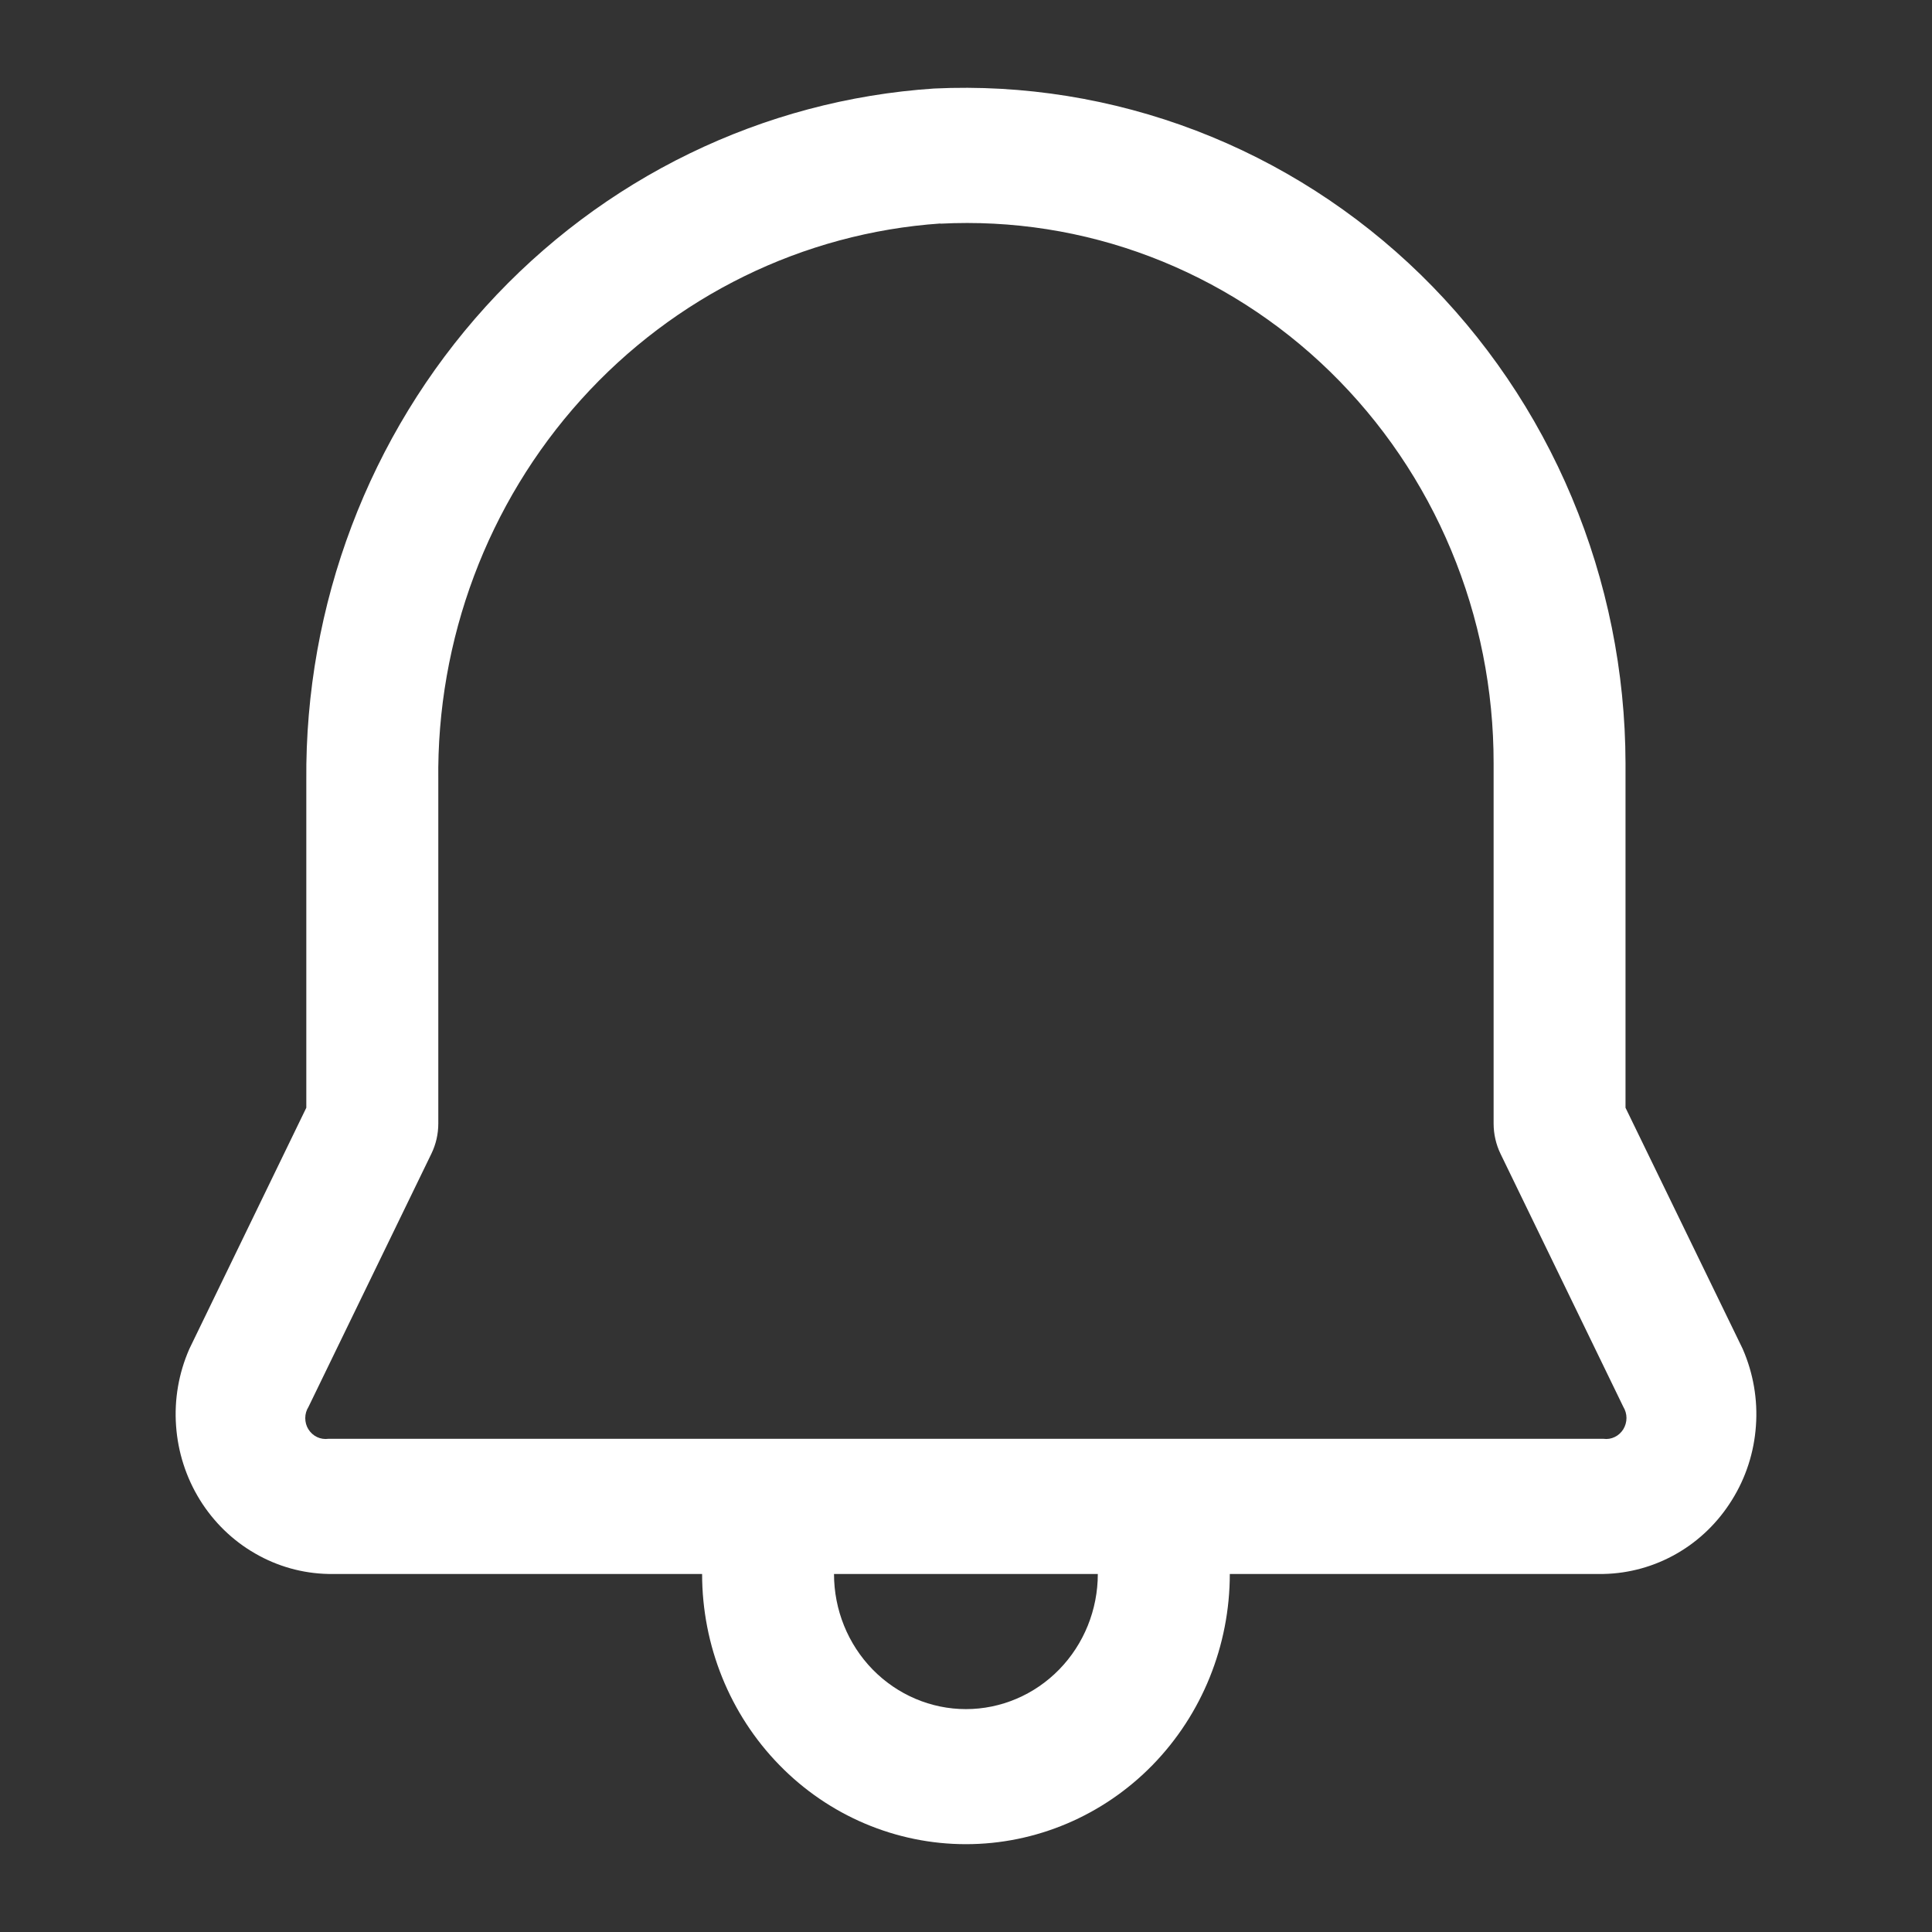 <svg width="22" height="22" viewBox="0 0 22 22" fill="none" xmlns="http://www.w3.org/2000/svg">
<rect x="0" y="0" width="22" height="22" fill="#333333" stroke="none"/>
<path d="M10.637 1.008C8.688 1.137 6.861 2.025 5.532 3.49C4.202 4.956 3.471 6.887 3.488 8.887V12.614L2.162 15.348L2.155 15.363C2.035 15.637 1.983 15.937 2.005 16.237C2.026 16.536 2.119 16.825 2.276 17.079C2.433 17.332 2.648 17.542 2.904 17.689C3.159 17.837 3.446 17.917 3.739 17.923H7.995C7.995 18.739 8.311 19.522 8.875 20.099C9.438 20.676 10.203 21 10.999 21C11.796 21 12.56 20.676 13.124 20.099C13.687 19.522 14.004 18.739 14.004 17.923H18.26C18.553 17.917 18.84 17.837 19.095 17.69C19.351 17.543 19.566 17.333 19.723 17.079C19.881 16.826 19.974 16.537 19.995 16.237C20.017 15.938 19.965 15.638 19.846 15.364L19.839 15.349L18.51 12.614V8.692C18.508 7.651 18.3 6.621 17.899 5.665C17.498 4.708 16.912 3.845 16.177 3.127C15.441 2.409 14.571 1.851 13.619 1.487C12.667 1.123 11.652 0.96 10.637 1.008ZM10.708 2.547C11.521 2.505 12.334 2.632 13.097 2.922C13.86 3.212 14.558 3.658 15.147 4.233C15.736 4.808 16.206 5.5 16.525 6.266C16.845 7.033 17.009 7.858 17.008 8.692V12.794C17.008 12.913 17.035 13.031 17.086 13.137L18.485 16.02C18.508 16.058 18.521 16.102 18.521 16.147C18.521 16.192 18.508 16.237 18.485 16.275C18.461 16.313 18.428 16.344 18.388 16.363C18.348 16.383 18.303 16.39 18.26 16.384H3.739C3.695 16.39 3.65 16.383 3.61 16.364C3.57 16.345 3.536 16.314 3.512 16.276C3.488 16.238 3.476 16.193 3.476 16.148C3.476 16.102 3.489 16.058 3.513 16.02L4.912 13.138C4.964 13.031 4.991 12.914 4.991 12.794V8.887C4.971 7.282 5.553 5.73 6.617 4.55C7.68 3.371 9.144 2.653 10.708 2.545V2.547ZM9.497 17.923H12.501C12.501 18.331 12.343 18.722 12.061 19.011C11.78 19.299 11.398 19.462 10.999 19.462C10.601 19.462 10.219 19.299 9.937 19.011C9.655 18.722 9.497 18.331 9.497 17.923Z" fill="white"/>
</svg>
